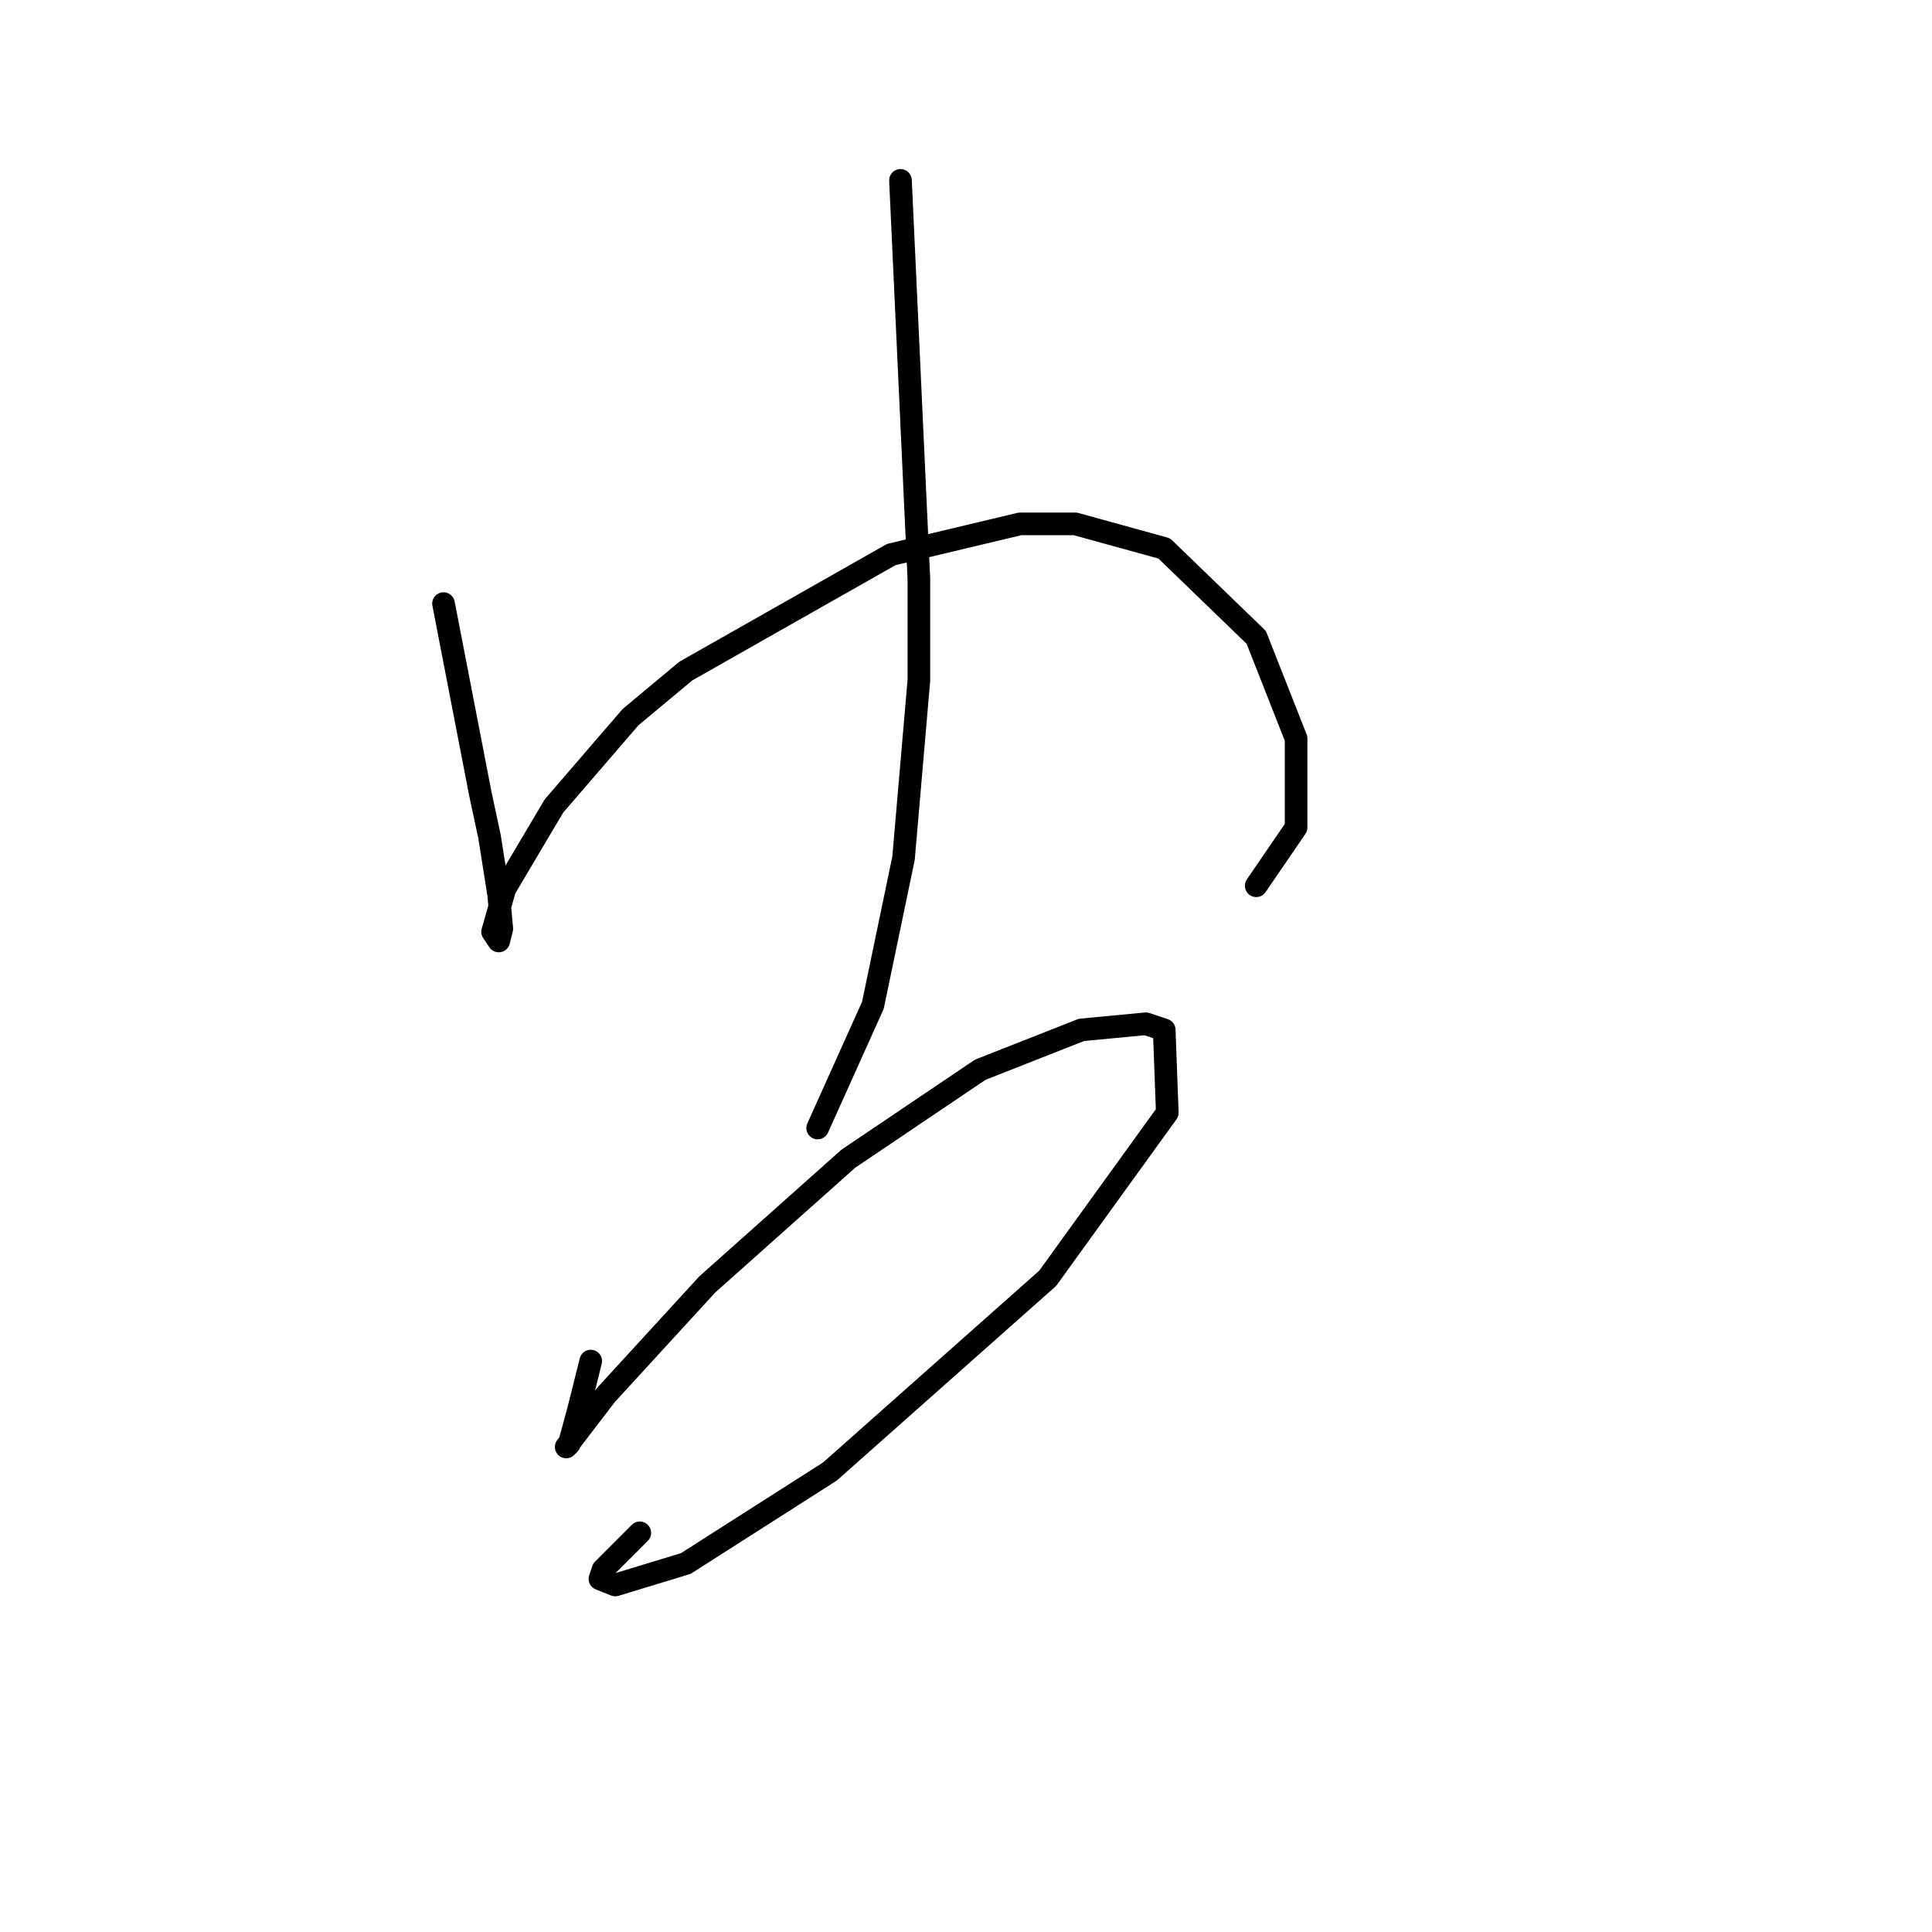 <?xml version="1.0" standalone="no"?>
    <svg width="256" height="256" xmlns="http://www.w3.org/2000/svg" version="1.1">
    <polyline stroke="black" stroke-width="3" stroke-linecap="round" fill="transparent" stroke-linejoin="round" points="58.769 79.981 61.208 92.578 63.646 105.175 64.865 110.865 66.084 118.586 66.49 123.056 66.084 124.681 65.271 123.462 66.897 117.773 73.399 106.801 83.558 95.016 90.872 88.921 118.099 73.479 135.166 69.415 142.481 69.415 154.265 72.666 166.456 84.451 171.739 97.861 171.739 109.645 166.456 117.366 166.456 117.366 " />
        <polyline stroke="black" stroke-width="3" stroke-linecap="round" fill="transparent" stroke-linejoin="round" points="119.318 23.902 120.537 50.316 121.756 76.73 121.756 90.14 119.724 113.709 115.661 133.215 108.346 149.469 108.346 149.469 " />
        <polyline stroke="black" stroke-width="3" stroke-linecap="round" fill="transparent" stroke-linejoin="round" points="78.275 180.353 77.462 183.604 76.649 186.855 75.43 191.325 75.024 191.731 80.307 184.823 93.717 170.194 112.41 153.533 129.883 141.748 143.293 136.466 151.827 135.653 154.265 136.466 154.672 147.438 138.823 169.381 109.971 194.982 90.872 207.173 81.526 210.018 79.494 209.205 79.9 207.986 84.777 203.11 84.777 203.11 " />
        </svg>